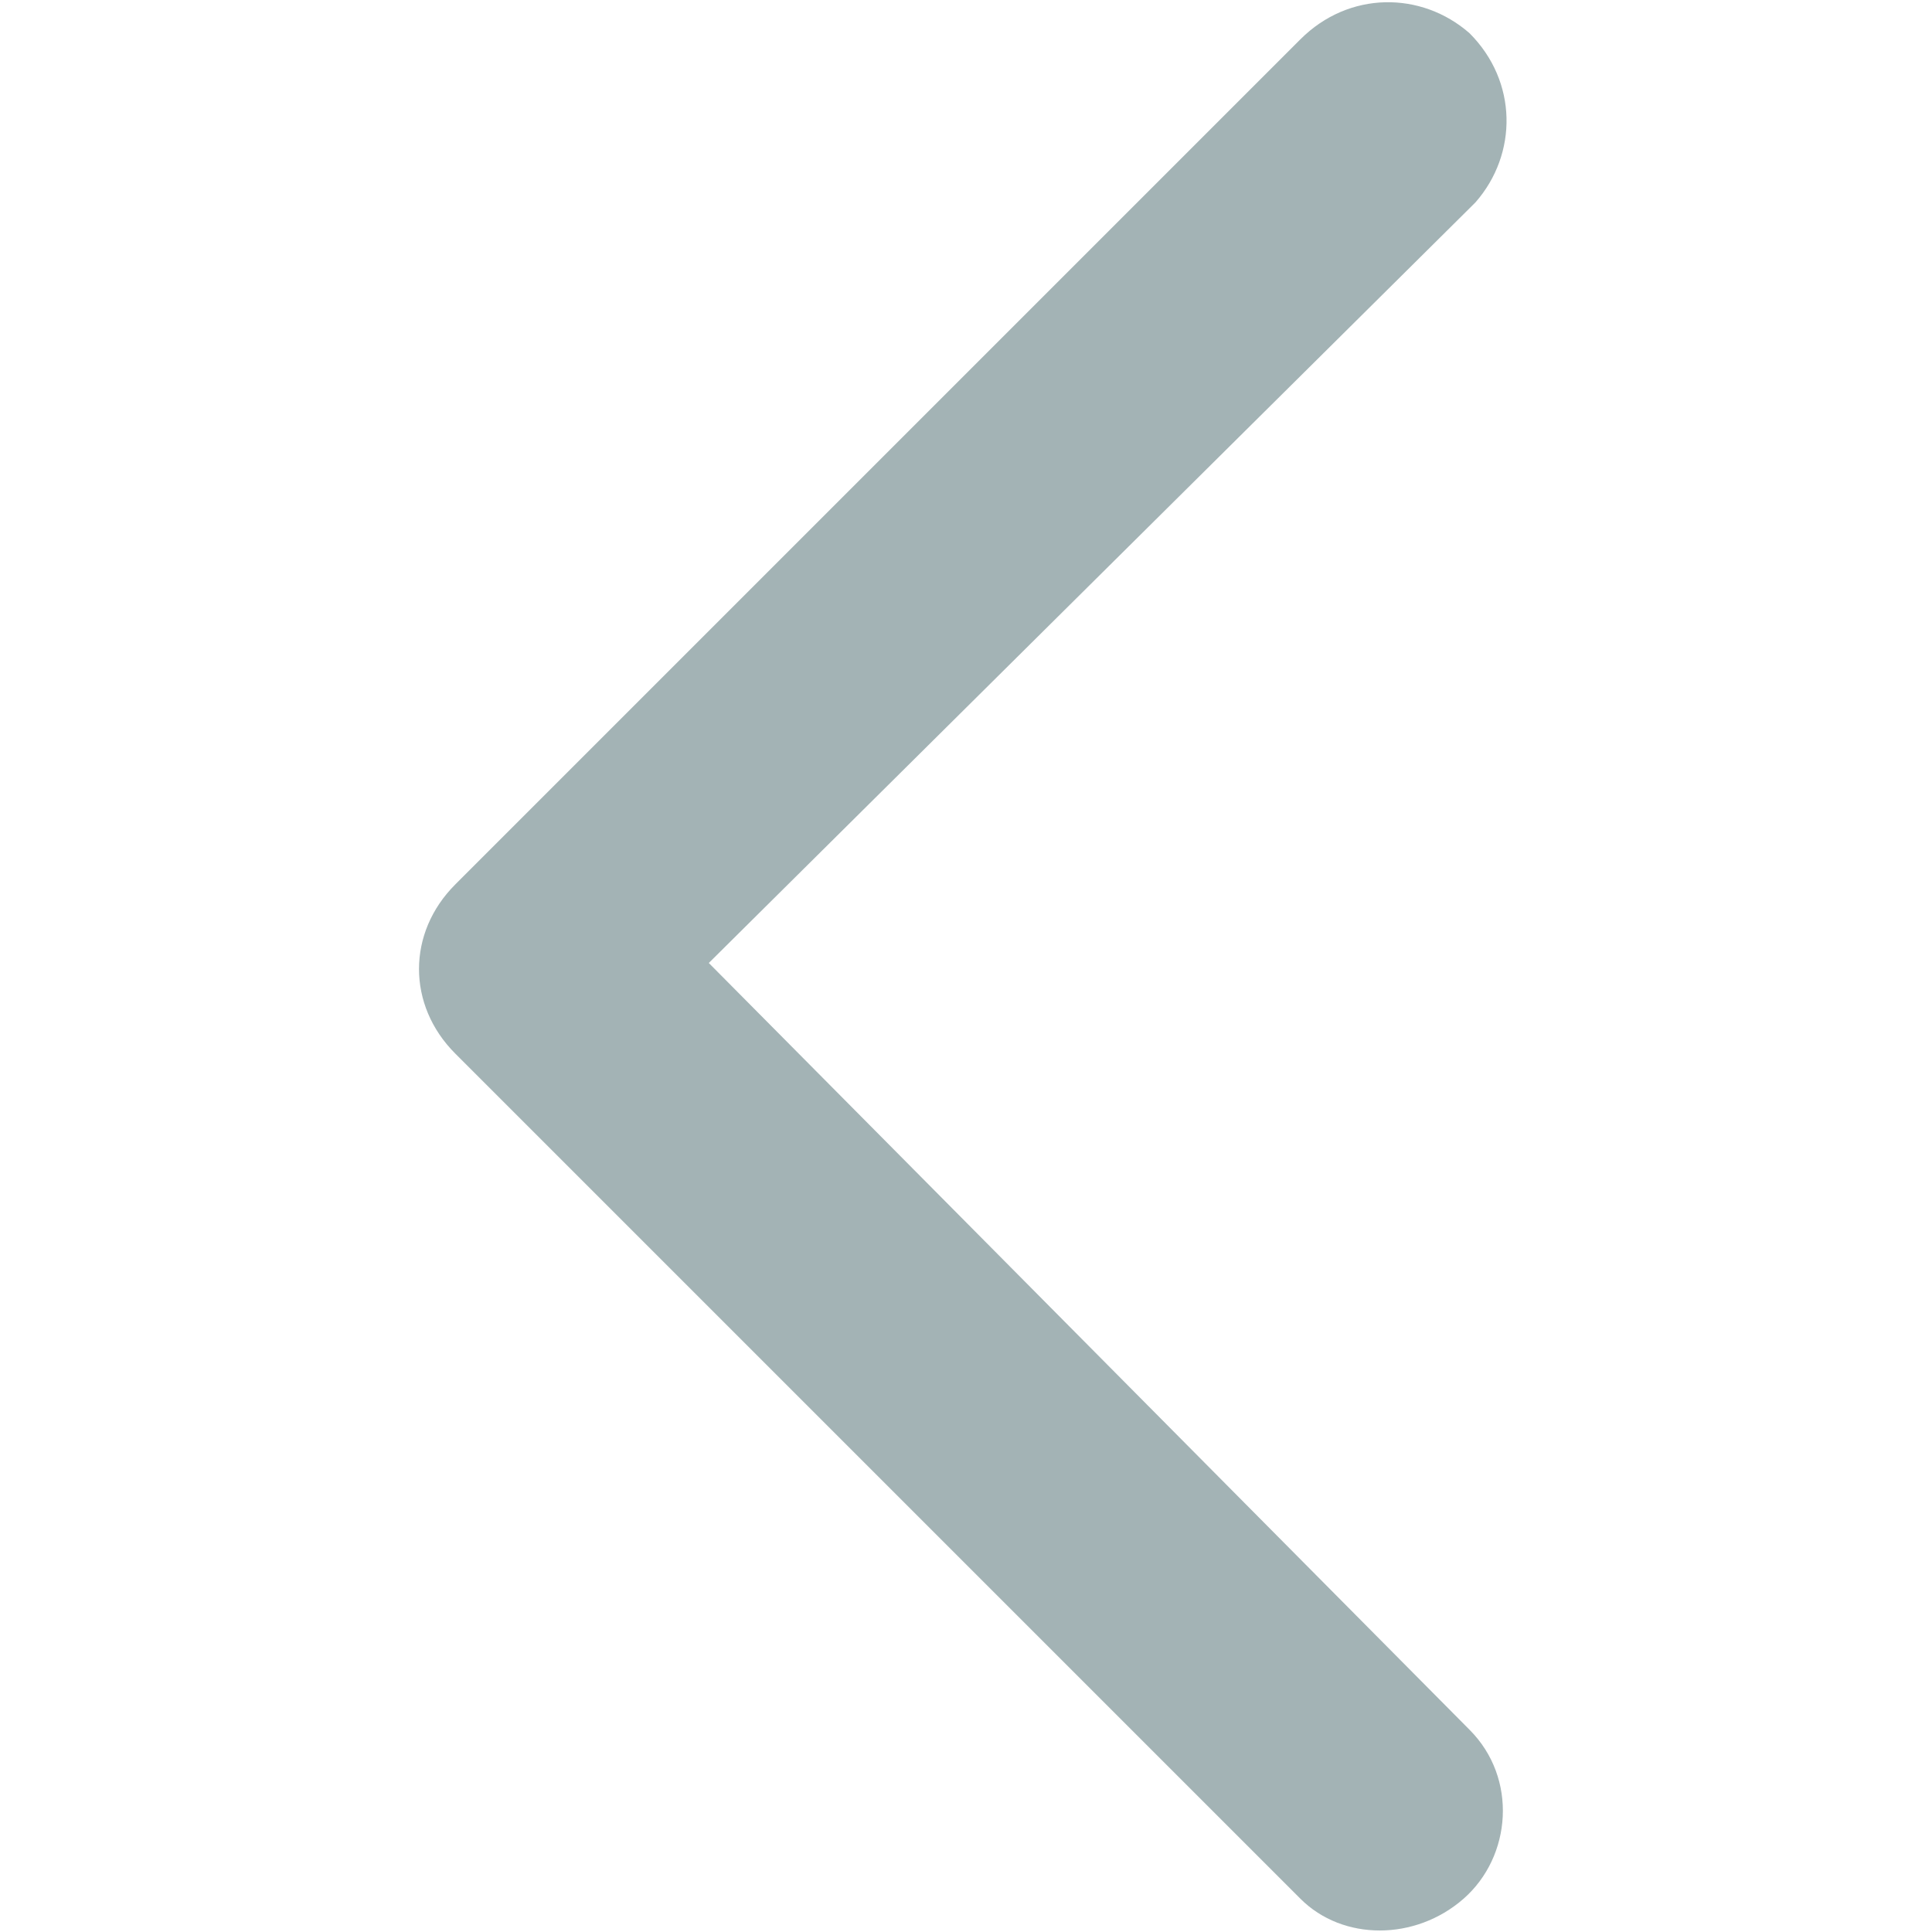 <svg xmlns:xlink="http://www.w3.org/1999/xlink" xmlns="http://www.w3.org/2000/svg" class="svg-icon-sprite" viewBox="0 0 32 32" width="32"  height="32" ><path d="M24.34 28.65c.8.8.7 2.1-.1 2.8-.8.7-2 .7-2.7 0l-14-14c-.8-.8-.8-2 0-2.8l14-14c.8-.8 2-.8 2.8-.1.8.8.8 2 .1 2.8l-.1.1-12.6 12.5 12.6 12.7z" fill-opacity="0.36" fill="#002F34"></path></svg>